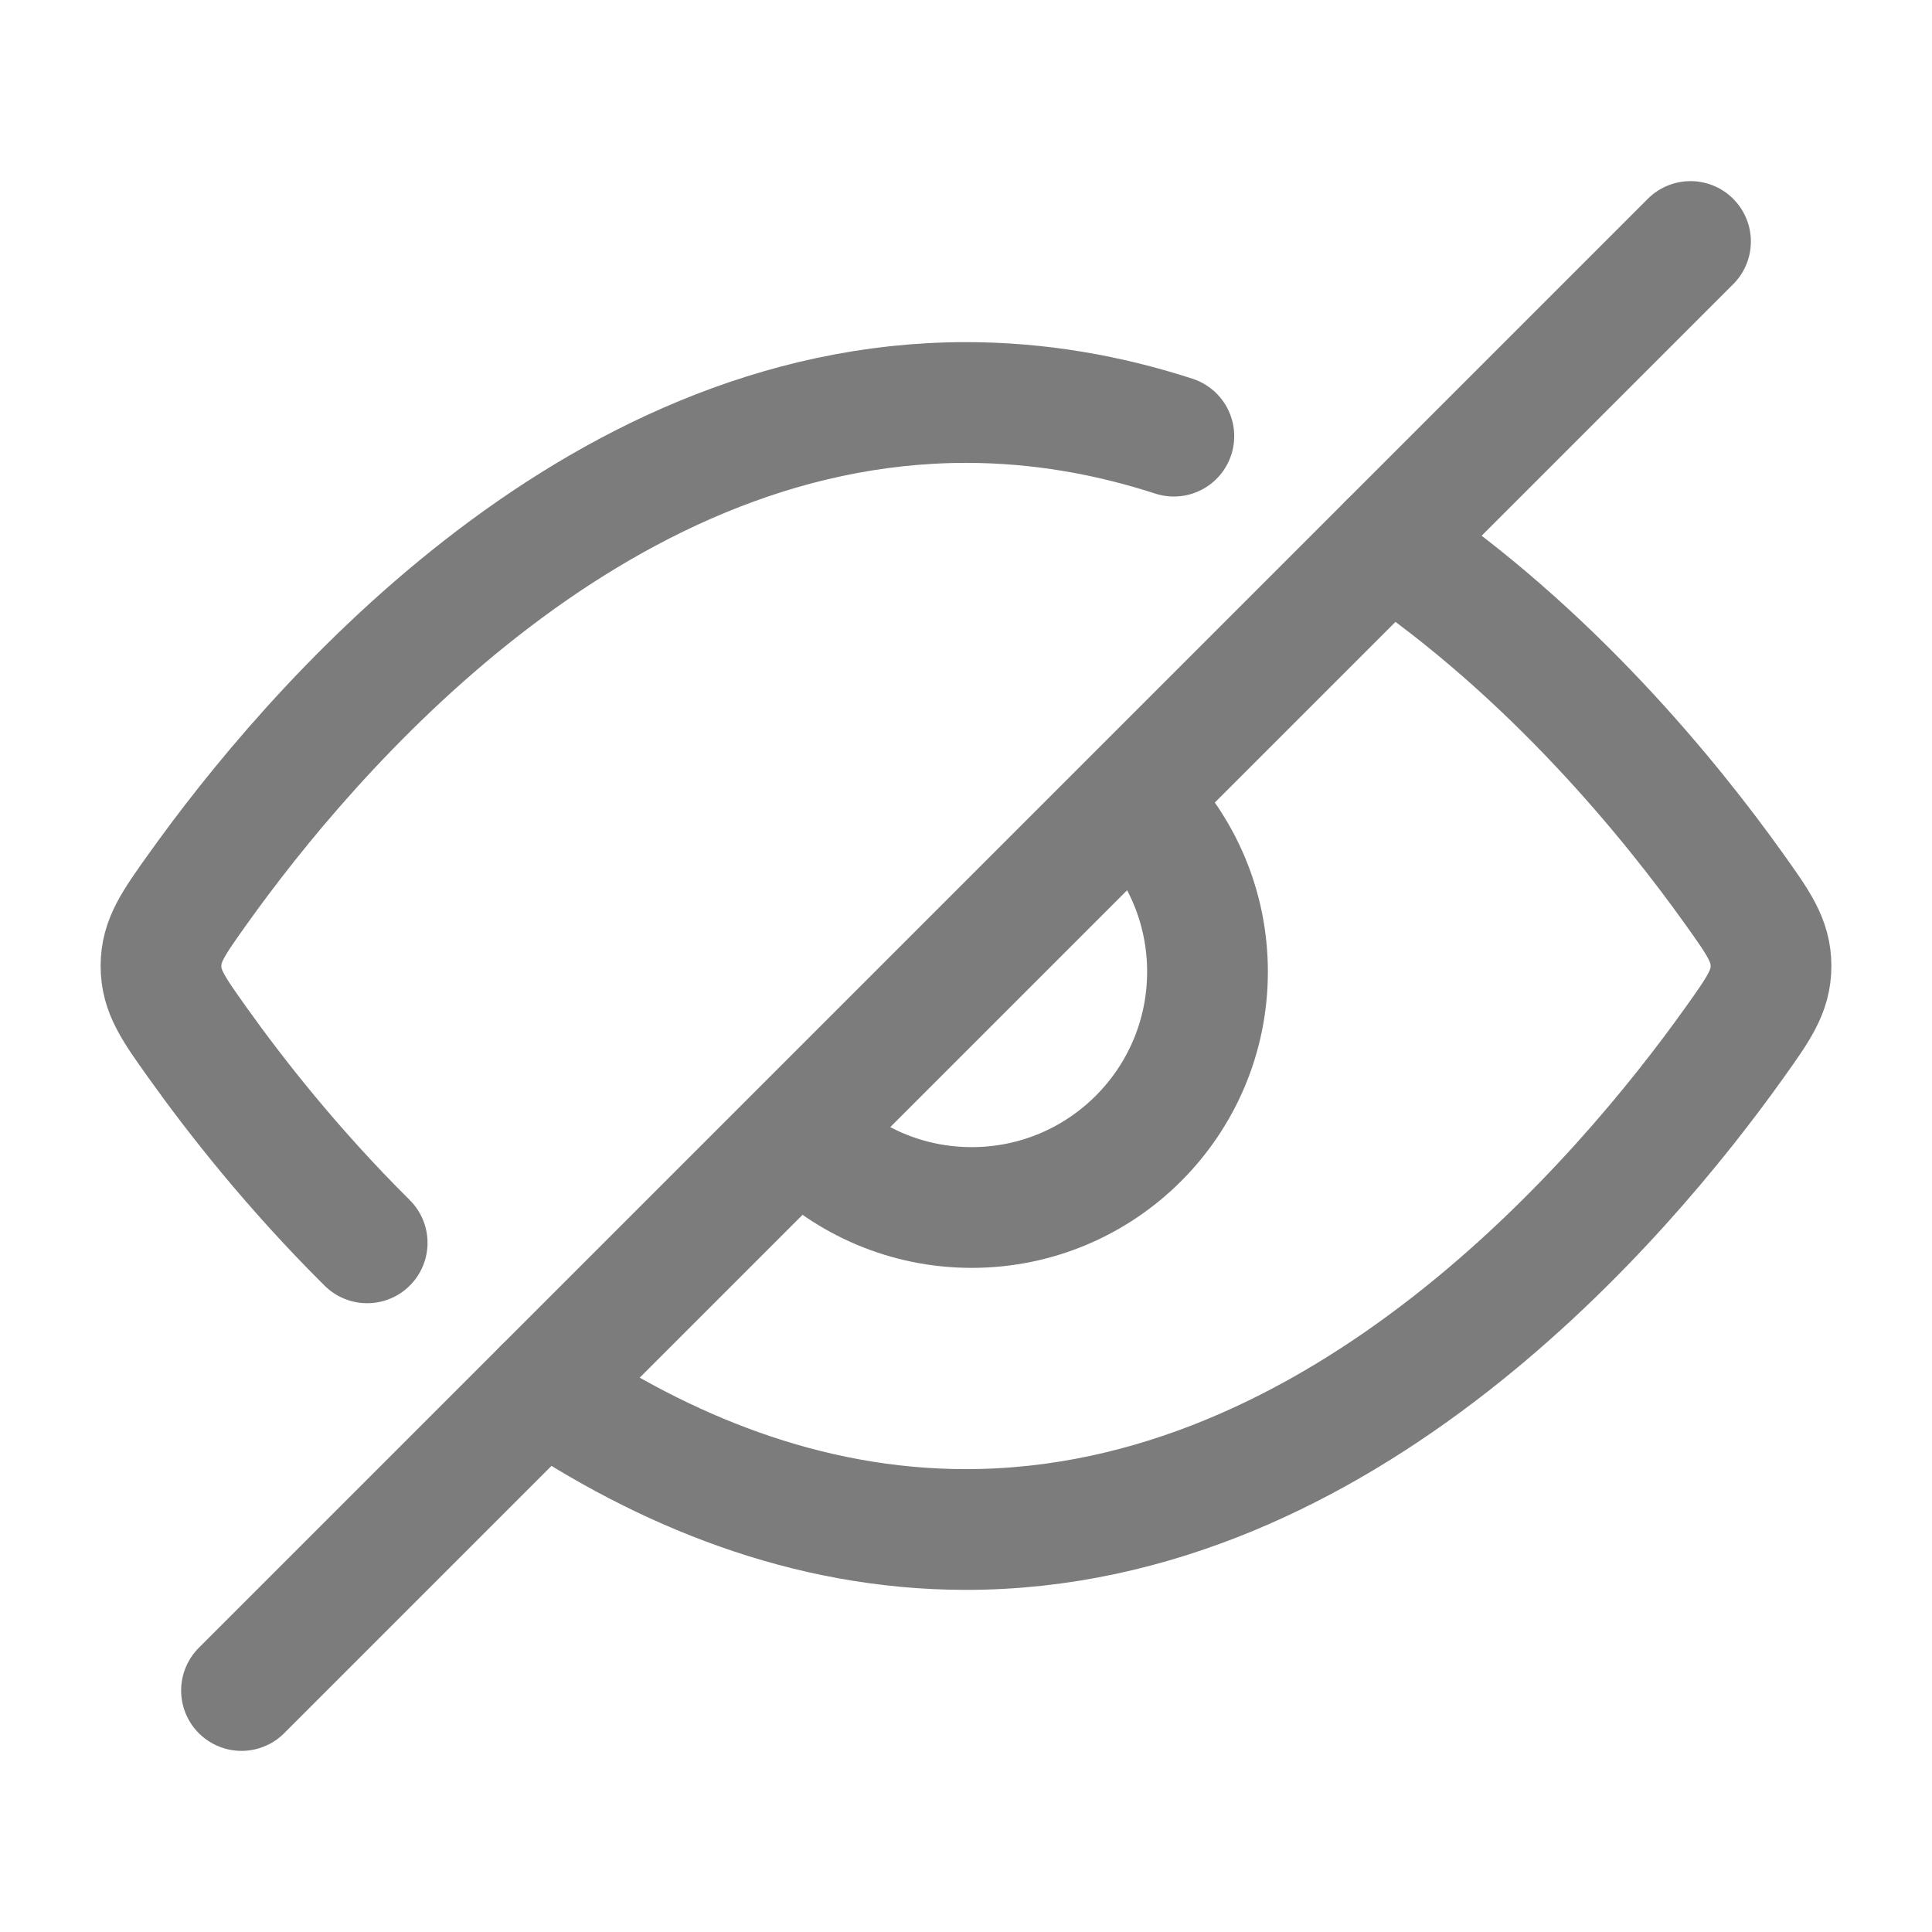 <svg width="24" height="24" viewBox="0 0 24 24" fill="none" xmlns="http://www.w3.org/2000/svg">
<path d="M4.561 15.439C3.636 14.521 2.922 13.609 2.456 12.955C2.152 12.529 2 12.316 2 12C2 11.684 2.152 11.471 2.456 11.045C3.822 9.129 7.311 5 12 5C12.908 5 13.771 5.155 14.582 5.418M17.253 6.747C19.269 8.107 20.758 9.943 21.544 11.045C21.848 11.471 22 11.684 22 12C22 12.316 21.848 12.529 21.544 12.955C20.178 14.871 16.689 19 12 19C10.009 19 8.235 18.256 6.747 17.253" stroke="#7C7C7C" stroke-width="1.5" stroke-linecap="round" stroke-linejoin="round"/>
<path d="M14.142 10C14.672 10.53 15 11.262 15 12.071C15 13.689 13.689 15 12.071 15C11.262 15 10.53 14.672 10 14.142" stroke="#7C7C7C" stroke-width="1.5" stroke-linecap="round"/>
<path d="M21 3L3 21" stroke="#7C7C7C" stroke-width="1.5" stroke-linecap="round" stroke-linejoin="round"/>
</svg>
